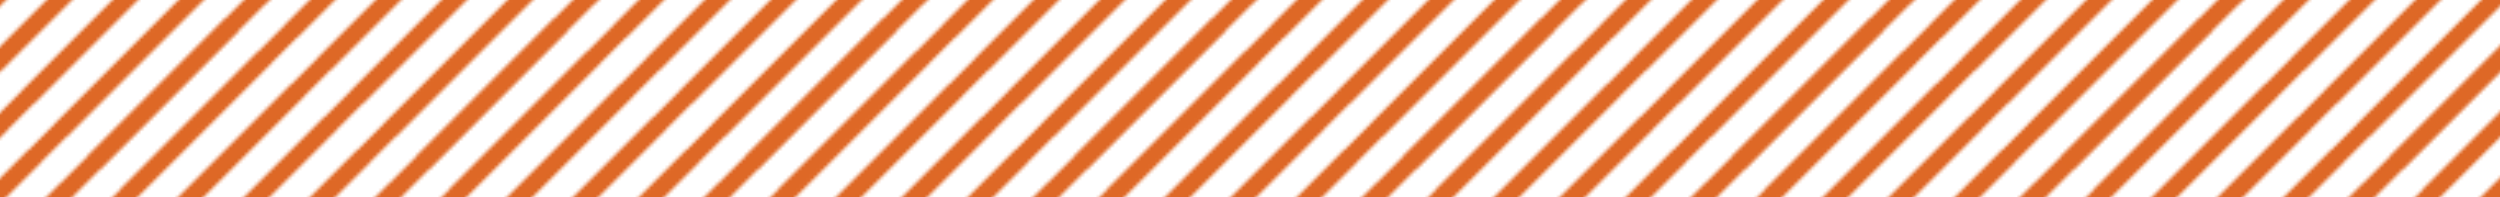 <svg id="Layer_1" data-name="Layer 1" xmlns="http://www.w3.org/2000/svg" xmlns:xlink="http://www.w3.org/1999/xlink" viewBox="0 0 760 60"><defs><pattern id="_11" data-name="11" width="100" height="100" patternTransform="translate(-100.5 -121.5)" patternUnits="userSpaceOnUse" viewBox="0 0 100 100"><rect width="100" height="100" fill="none"/><line x1="170.98" y1="28.85" x2="28.85" y2="170.98" fill="none" stroke="#de6826" stroke-miterlimit="10" stroke-width="5"/><line x1="181" y1="38.87" x2="38.87" y2="181" fill="none" stroke="#de6826" stroke-miterlimit="10" stroke-width="5"/><line x1="191.01" y1="48.89" x2="48.89" y2="191.01" fill="none" stroke="#de6826" stroke-miterlimit="10" stroke-width="5"/><line x1="201.03" y1="58.9" x2="58.9" y2="201.03" fill="none" stroke="#de6826" stroke-miterlimit="10" stroke-width="5"/><line x1="211.05" y1="68.92" x2="68.92" y2="211.05" fill="none" stroke="#de6826" stroke-miterlimit="10" stroke-width="5"/><line x1="221.06" y1="78.94" x2="78.94" y2="221.06" fill="none" stroke="#de6826" stroke-miterlimit="10" stroke-width="5"/><line x1="231.08" y1="88.95" x2="88.95" y2="231.08" fill="none" stroke="#de6826" stroke-miterlimit="10" stroke-width="5"/><line x1="241.1" y1="98.97" x2="98.97" y2="241.1" fill="none" stroke="#de6826" stroke-miterlimit="10" stroke-width="5"/><line x1="70.98" y1="28.85" x2="-71.15" y2="170.98" fill="none" stroke="#de6826" stroke-miterlimit="10" stroke-width="5"/><line x1="81" y1="38.87" x2="-61.13" y2="181" fill="none" stroke="#de6826" stroke-miterlimit="10" stroke-width="5"/><line x1="91.01" y1="48.89" x2="-51.11" y2="191.01" fill="none" stroke="#de6826" stroke-miterlimit="10" stroke-width="5"/><line x1="101.03" y1="58.9" x2="-41.1" y2="201.03" fill="none" stroke="#de6826" stroke-miterlimit="10" stroke-width="5"/><line x1="111.05" y1="68.92" x2="-31.08" y2="211.05" fill="none" stroke="#de6826" stroke-miterlimit="10" stroke-width="5"/><line x1="121.06" y1="78.94" x2="-21.06" y2="221.06" fill="none" stroke="#de6826" stroke-miterlimit="10" stroke-width="5"/><line x1="131.08" y1="88.95" x2="-11.05" y2="231.08" fill="none" stroke="#de6826" stroke-miterlimit="10" stroke-width="5"/><line x1="141.1" y1="98.97" x2="-1.03" y2="241.1" fill="none" stroke="#de6826" stroke-miterlimit="10" stroke-width="5"/><line x1="1.03" y1="58.9" x2="-141.1" y2="201.03" fill="none" stroke="#de6826" stroke-miterlimit="10" stroke-width="5"/><line x1="11.05" y1="68.92" x2="-131.08" y2="211.05" fill="none" stroke="#de6826" stroke-miterlimit="10" stroke-width="5"/><line x1="21.06" y1="78.94" x2="-121.06" y2="221.06" fill="none" stroke="#de6826" stroke-miterlimit="10" stroke-width="5"/><line x1="31.08" y1="88.95" x2="-111.05" y2="231.08" fill="none" stroke="#de6826" stroke-miterlimit="10" stroke-width="5"/><line x1="41.1" y1="98.97" x2="-101.03" y2="241.1" fill="none" stroke="#de6826" stroke-miterlimit="10" stroke-width="5"/><line x1="170.98" y1="-71.15" x2="28.85" y2="70.98" fill="none" stroke="#de6826" stroke-miterlimit="10" stroke-width="5"/><line x1="181" y1="-61.13" x2="38.87" y2="81" fill="none" stroke="#de6826" stroke-miterlimit="10" stroke-width="5"/><line x1="191.01" y1="-51.11" x2="48.89" y2="91.01" fill="none" stroke="#de6826" stroke-miterlimit="10" stroke-width="5"/><line x1="201.03" y1="-41.1" x2="58.9" y2="101.03" fill="none" stroke="#de6826" stroke-miterlimit="10" stroke-width="5"/><line x1="211.05" y1="-31.08" x2="68.92" y2="111.05" fill="none" stroke="#de6826" stroke-miterlimit="10" stroke-width="5"/><line x1="221.06" y1="-21.06" x2="78.94" y2="121.06" fill="none" stroke="#de6826" stroke-miterlimit="10" stroke-width="5"/><line x1="231.08" y1="-11.05" x2="88.95" y2="131.08" fill="none" stroke="#de6826" stroke-miterlimit="10" stroke-width="5"/><line x1="241.1" y1="-1.03" x2="98.97" y2="141.1" fill="none" stroke="#de6826" stroke-miterlimit="10" stroke-width="5"/><line x1="70.98" y1="-71.15" x2="-71.15" y2="70.98" fill="none" stroke="#de6826" stroke-miterlimit="10" stroke-width="5"/><line x1="81" y1="-61.13" x2="-61.13" y2="81" fill="none" stroke="#de6826" stroke-miterlimit="10" stroke-width="5"/><line x1="91.01" y1="-51.11" x2="-51.11" y2="91.01" fill="none" stroke="#de6826" stroke-miterlimit="10" stroke-width="5"/><line x1="101.03" y1="-41.1" x2="-41.1" y2="101.03" fill="none" stroke="#de6826" stroke-miterlimit="10" stroke-width="5"/><line x1="111.05" y1="-31.08" x2="-31.08" y2="111.05" fill="none" stroke="#de6826" stroke-miterlimit="10" stroke-width="5"/><line x1="121.06" y1="-21.06" x2="-21.06" y2="121.06" fill="none" stroke="#de6826" stroke-miterlimit="10" stroke-width="5"/><line x1="131.08" y1="-11.05" x2="-11.05" y2="131.08" fill="none" stroke="#de6826" stroke-miterlimit="10" stroke-width="5"/><line x1="141.1" y1="-1.03" x2="-1.03" y2="141.1" fill="none" stroke="#de6826" stroke-miterlimit="10" stroke-width="5"/><line x1="151.11" y1="8.99" x2="8.99" y2="151.11" fill="none" stroke="#de6826" stroke-miterlimit="10" stroke-width="5"/><line x1="161.13" y1="19" x2="19" y2="161.13" fill="none" stroke="#de6826" stroke-miterlimit="10" stroke-width="5"/><line x1="171.15" y1="29.02" x2="29.02" y2="171.15" fill="none" stroke="#de6826" stroke-miterlimit="10" stroke-width="5"/><line x1="1.03" y1="-41.1" x2="-141.1" y2="101.03" fill="none" stroke="#de6826" stroke-miterlimit="10" stroke-width="5"/><line x1="11.05" y1="-31.08" x2="-131.08" y2="111.05" fill="none" stroke="#de6826" stroke-miterlimit="10" stroke-width="5"/><line x1="21.06" y1="-21.06" x2="-121.06" y2="121.06" fill="none" stroke="#de6826" stroke-miterlimit="10" stroke-width="5"/><line x1="31.08" y1="-11.05" x2="-111.05" y2="131.08" fill="none" stroke="#de6826" stroke-miterlimit="10" stroke-width="5"/><line x1="41.1" y1="-1.03" x2="-101.03" y2="141.1" fill="none" stroke="#de6826" stroke-miterlimit="10" stroke-width="5"/><line x1="51.11" y1="8.99" x2="-91.01" y2="151.11" fill="none" stroke="#de6826" stroke-miterlimit="10" stroke-width="5"/><line x1="61.13" y1="19" x2="-81" y2="161.13" fill="none" stroke="#de6826" stroke-miterlimit="10" stroke-width="5"/><line x1="71.15" y1="29.02" x2="-70.98" y2="171.15" fill="none" stroke="#de6826" stroke-miterlimit="10" stroke-width="5"/><line x1="201.03" y1="-141.1" x2="58.9" y2="1.03" fill="none" stroke="#de6826" stroke-miterlimit="10" stroke-width="5"/><line x1="211.05" y1="-131.08" x2="68.92" y2="11.05" fill="none" stroke="#de6826" stroke-miterlimit="10" stroke-width="5"/><line x1="221.06" y1="-121.06" x2="78.94" y2="21.06" fill="none" stroke="#de6826" stroke-miterlimit="10" stroke-width="5"/><line x1="231.08" y1="-111.05" x2="88.95" y2="31.08" fill="none" stroke="#de6826" stroke-miterlimit="10" stroke-width="5"/><line x1="241.1" y1="-101.03" x2="98.97" y2="41.1" fill="none" stroke="#de6826" stroke-miterlimit="10" stroke-width="5"/><line x1="101.03" y1="-141.1" x2="-41.1" y2="1.03" fill="none" stroke="#de6826" stroke-miterlimit="10" stroke-width="5"/><line x1="111.05" y1="-131.08" x2="-31.08" y2="11.05" fill="none" stroke="#de6826" stroke-miterlimit="10" stroke-width="5"/><line x1="121.06" y1="-121.06" x2="-21.06" y2="21.06" fill="none" stroke="#de6826" stroke-miterlimit="10" stroke-width="5"/><line x1="131.08" y1="-111.05" x2="-11.05" y2="31.08" fill="none" stroke="#de6826" stroke-miterlimit="10" stroke-width="5"/><line x1="141.1" y1="-101.03" x2="-1.03" y2="41.1" fill="none" stroke="#de6826" stroke-miterlimit="10" stroke-width="5"/><line x1="151.11" y1="-91.01" x2="8.99" y2="51.11" fill="none" stroke="#de6826" stroke-miterlimit="10" stroke-width="5"/><line x1="161.13" y1="-81" x2="19" y2="61.13" fill="none" stroke="#de6826" stroke-miterlimit="10" stroke-width="5"/><line x1="171.15" y1="-70.98" x2="29.02" y2="71.15" fill="none" stroke="#de6826" stroke-miterlimit="10" stroke-width="5"/><line x1="1.03" y1="-141.1" x2="-141.1" y2="1.03" fill="none" stroke="#de6826" stroke-miterlimit="10" stroke-width="5"/><line x1="11.05" y1="-131.08" x2="-131.08" y2="11.05" fill="none" stroke="#de6826" stroke-miterlimit="10" stroke-width="5"/><line x1="21.06" y1="-121.06" x2="-121.06" y2="21.06" fill="none" stroke="#de6826" stroke-miterlimit="10" stroke-width="5"/><line x1="31.08" y1="-111.05" x2="-111.05" y2="31.08" fill="none" stroke="#de6826" stroke-miterlimit="10" stroke-width="5"/><line x1="41.1" y1="-101.03" x2="-101.03" y2="41.1" fill="none" stroke="#de6826" stroke-miterlimit="10" stroke-width="5"/><line x1="51.11" y1="-91.01" x2="-91.01" y2="51.11" fill="none" stroke="#de6826" stroke-miterlimit="10" stroke-width="5"/><line x1="61.13" y1="-81" x2="-81" y2="61.13" fill="none" stroke="#de6826" stroke-miterlimit="10" stroke-width="5"/><line x1="71.15" y1="-70.98" x2="-70.98" y2="71.15" fill="none" stroke="#de6826" stroke-miterlimit="10" stroke-width="5"/></pattern></defs><title>contact_decorator_caution</title><rect width="760" height="60" fill="url(#_11)"/></svg>